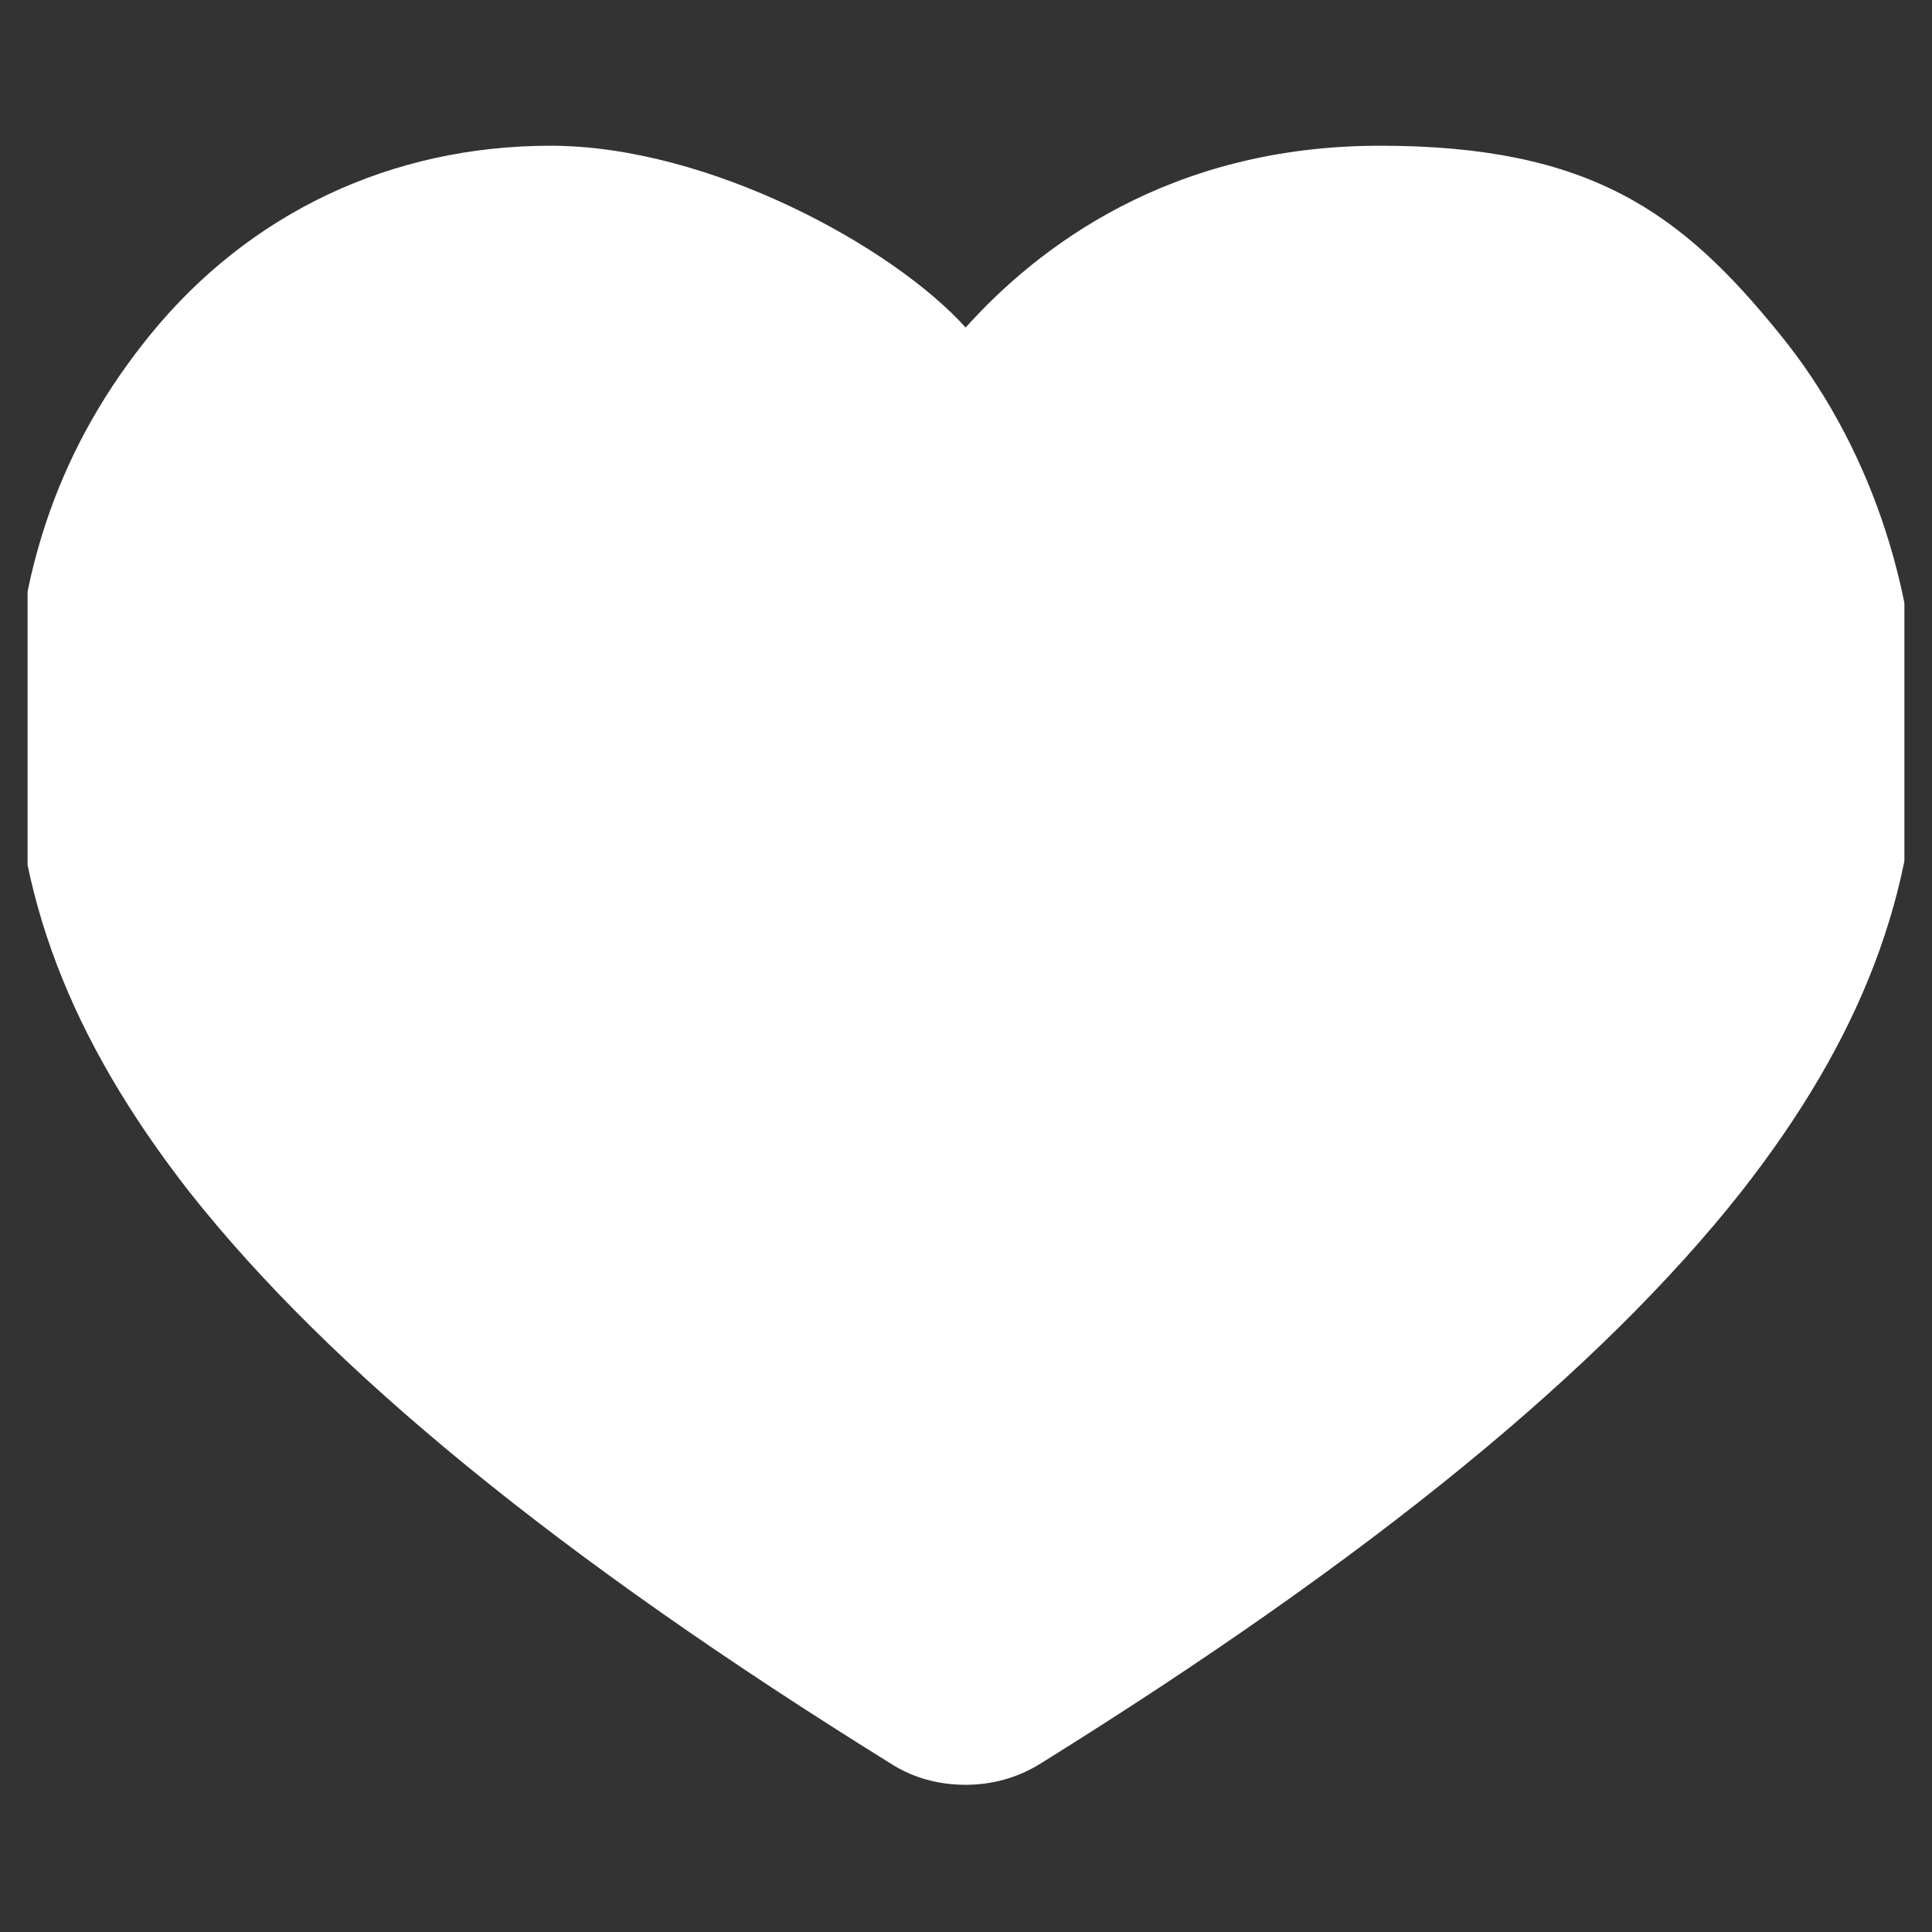 <svg width="26.25" height="26.25" viewBox="0 0 26.25 26.25" fill="none" xmlns="http://www.w3.org/2000/svg" xmlns:xlink="http://www.w3.org/1999/xlink">
	<rect x="0" y="0" width="26.25" height="26.25" fill="#333333" stroke="none"/>
	<desc>
			Created with Pixso.
	</desc>
	<defs>
		<clipPath id="clip56_1061">
			<rect id="heart 4" rx="0" width="25.5" height="25.5" transform="translate(0.375 0.375)" fill="white" fill-opacity="0"/>
		</clipPath>
	</defs>
	<rect id="heart 4" rx="0" width="25.5" height="25.5" transform="translate(0.375 0.375)" fill="#FFFFFF" fill-opacity="0"/>
	<g clip-path="url(#clip56_1061)">
		<path id="Vector" d="M26.05 9.93C26.05 12.12 25.29 14.11 23.66 16.19C21.75 18.61 18.64 21.16 14.14 23.96C13.82 24.16 13.47 24.25 13.12 24.25C12.76 24.25 12.41 24.16 12.1 23.96C7.59 21.16 4.48 18.61 2.57 16.19C0.94 14.1 0.19 12.12 0.19 9.93C0.19 7.74 0.86 6 2.04 4.55C3.39 2.89 5.32 1.98 7.48 1.98C9.64 1.98 12.14 3.36 13.12 4.45C14.1 3.36 15.89 1.98 18.75 1.98C21.61 1.98 22.85 2.89 24.19 4.55C25.37 6 26.05 7.96 26.05 9.93Z" fill="#FFFFFF" fill-opacity="1" fill-rule="nonzero"/>
	</g>
</svg>
